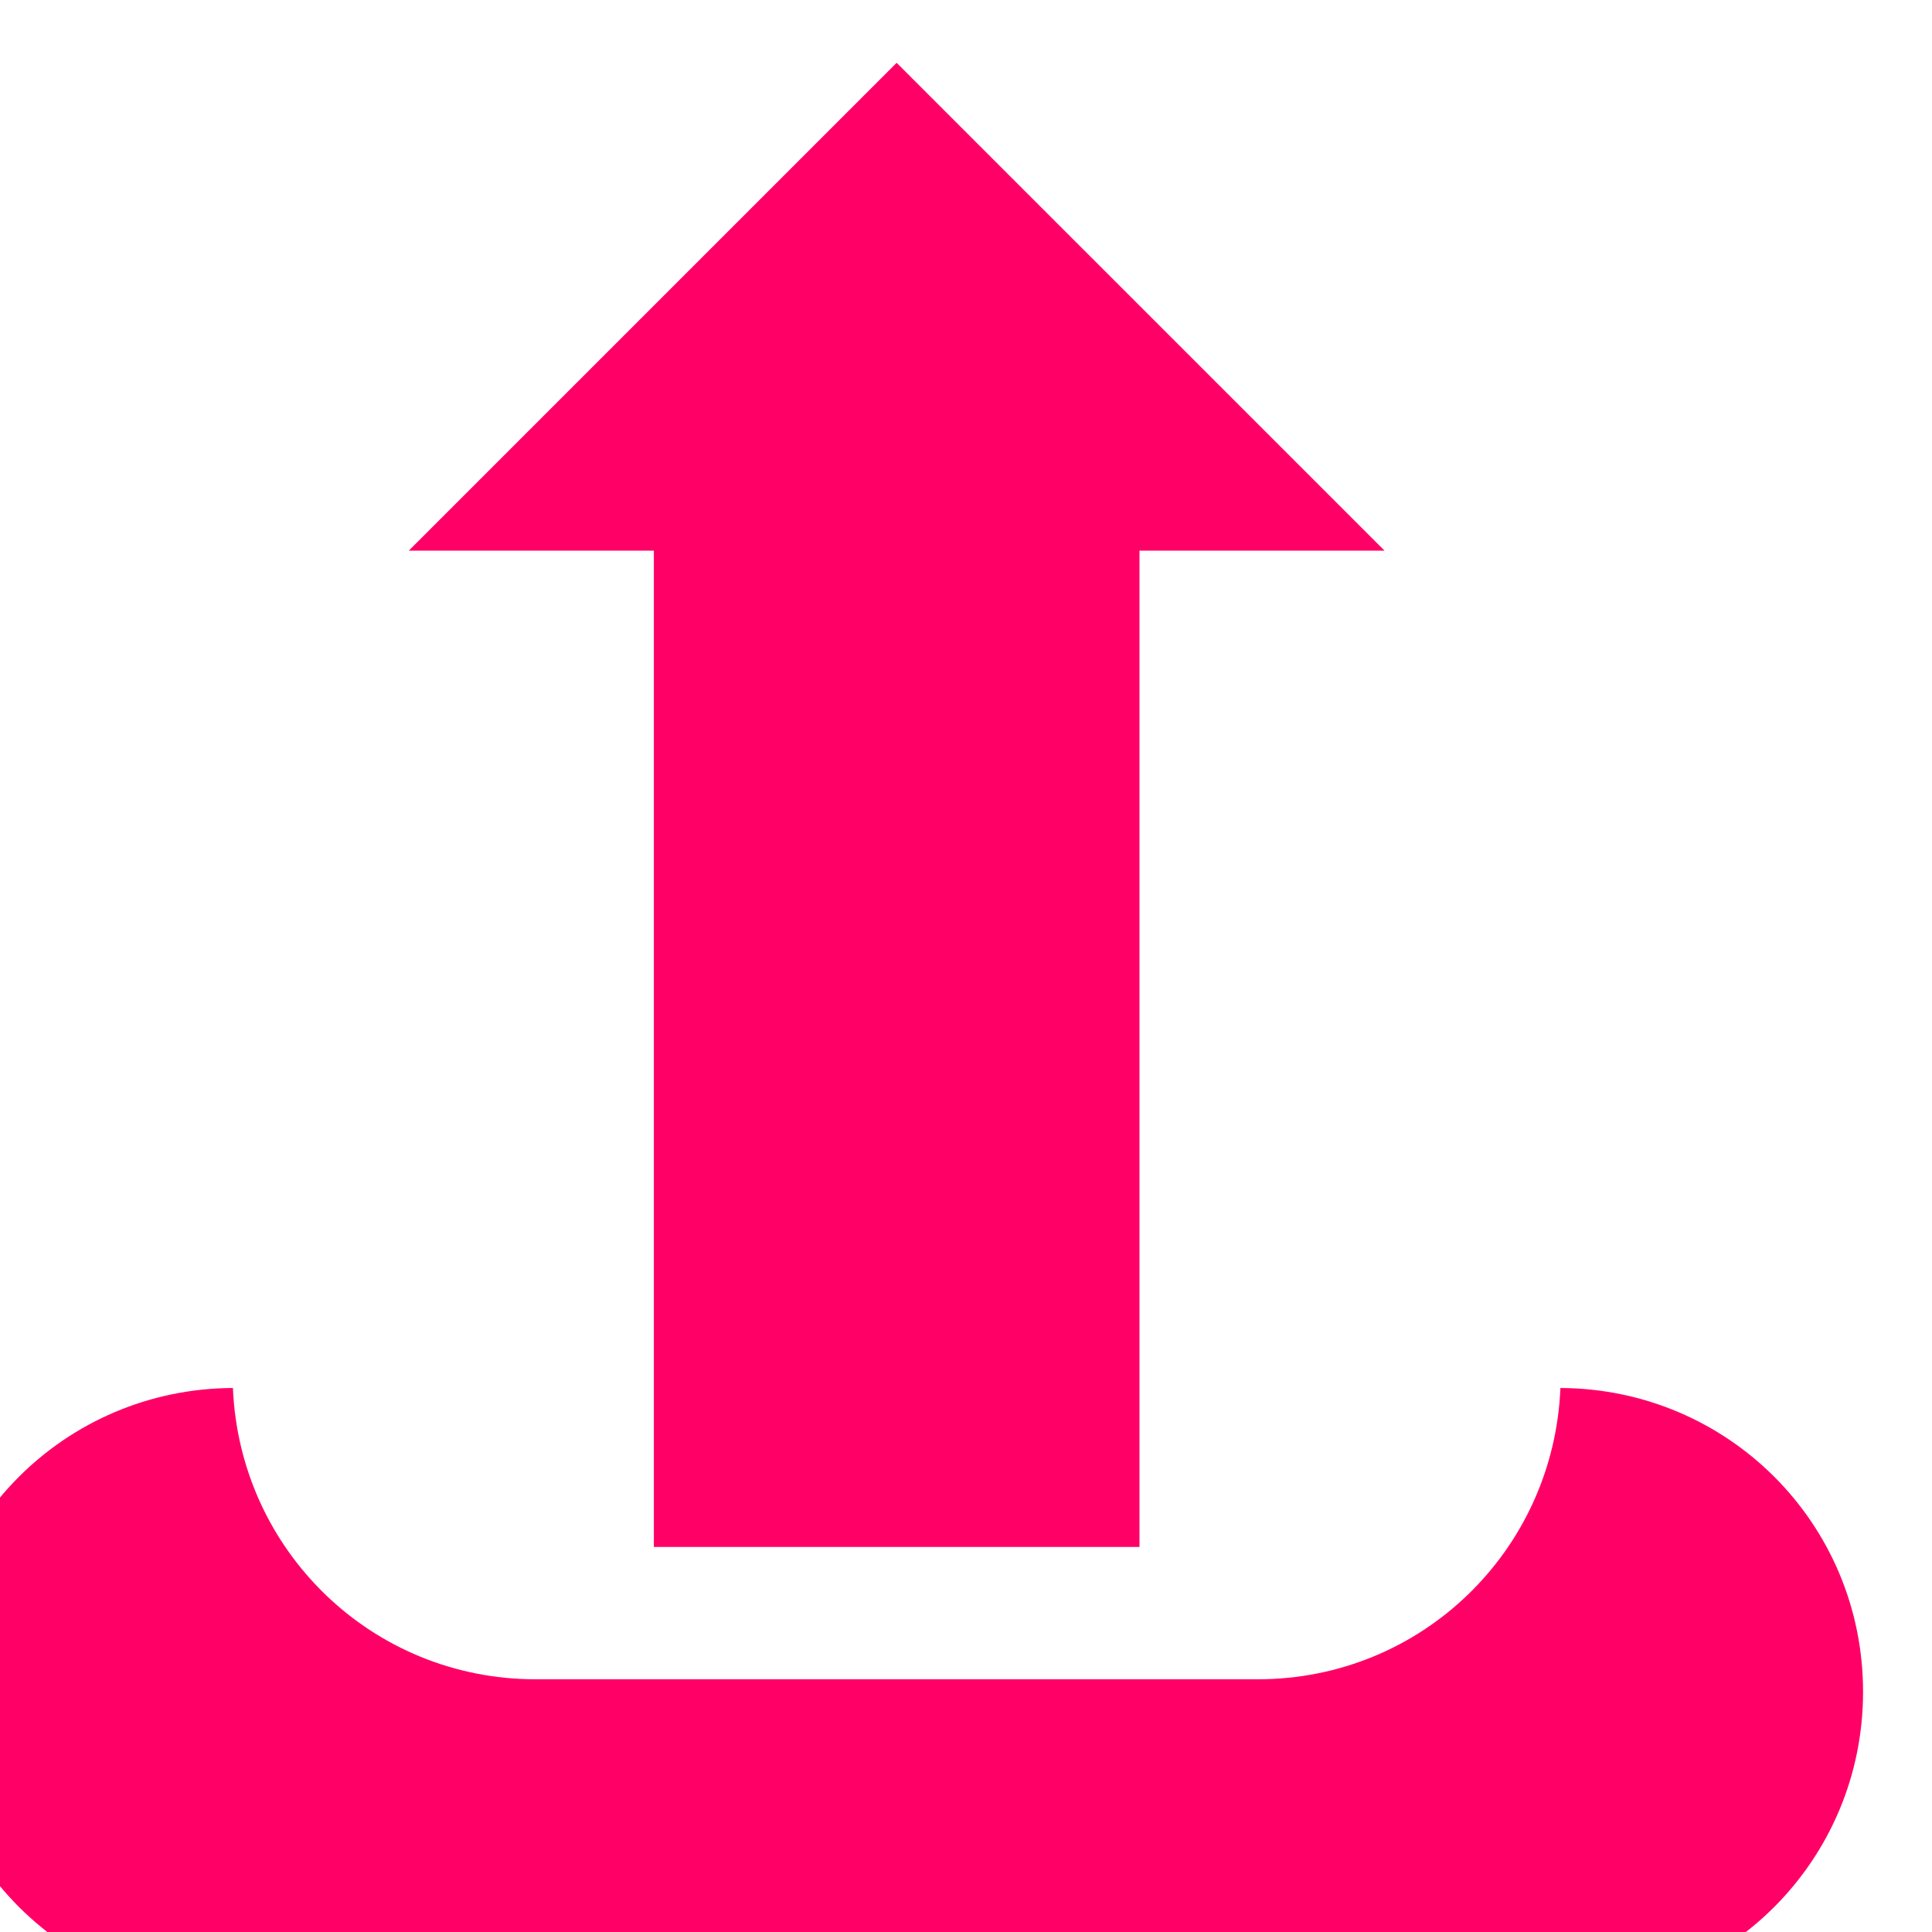 <?xml version="1.0" encoding="UTF-8" standalone="no"?>
<!-- Created with Inkscape (http://www.inkscape.org/) -->

<svg
   xmlns:dc="http://purl.org/dc/elements/1.1/"
   xmlns:cc="http://creativecommons.org/ns#"
   xmlns:rdf="http://www.w3.org/1999/02/22-rdf-syntax-ns#"
   xmlns:svg="http://www.w3.org/2000/svg"
   xmlns="http://www.w3.org/2000/svg"
   xmlns:sodipodi="http://sodipodi.sourceforge.net/DTD/sodipodi-0.dtd"
   xmlns:inkscape="http://www.inkscape.org/namespaces/inkscape"
   width="20"
   height="20"
   viewBox="0 0 20 20"
   id="svg5787"
   version="1.1"
   inkscape:version="0.91 r13725"
   sodipodi:docname="uploadIcon.svg">
  <defs
     id="defs5789" />
  <sodipodi:namedview
     id="base"
     pagecolor="#ffffff"
     bordercolor="#666666"
     borderopacity="1.0"
     inkscape:pageopacity="0.0"
     inkscape:pageshadow="2"
     inkscape:zoom="3.959798"
     inkscape:cx="-26.889627"
     inkscape:cy="3.984655"
     inkscape:document-units="px"
     inkscape:current-layer="layer1"
     showgrid="false"
     units="px"
     inkscape:window-width="1366"
     inkscape:window-height="705"
     inkscape:window-x="-8"
     inkscape:window-y="-8"
     inkscape:window-maximized="1" />
  <g
     inkscape:label="Layer 1"
     inkscape:groupmode="layer"
     id="layer1"
     transform="translate(0,-1032.362)">
    <g
       style="fill:#ff0066;fill-opacity:1"
       id="uploadIcon "
       transform="matrix(0.667,0,0,0.667,1358.044,-186.792)">
      <path
         id="path5781"
         d="m -2032.434,1849.359 c -2.604,0.011 -4.699,2.108 -4.699,4.715 0,2.614 2.105,4.719 4.719,4.719 l 20.564,0 c 2.613,0 4.717,-2.105 4.717,-4.719 0,-2.607 -2.093,-4.704 -4.697,-4.715 -0.104,2.52 -2.153,4.521 -4.699,4.521 l -11.205,0 c -2.546,0 -4.595,-2.002 -4.699,-4.521 z"
         style="opacity:1;fill:#ff0066;fill-opacity:1;stroke:none;stroke-width:1;stroke-miterlimit:4;stroke-dasharray:none;stroke-dashoffset:0;stroke-opacity:1"
         inkscape:connector-curvature="0" />
      <path
         inkscape:connector-curvature="0"
         id="path5783"
         d="m -2022.132,1828.792 -7.571,7.571 15.143,0 -7.572,-7.571 z"
         style="opacity:1;fill:#ff0066;fill-opacity:1;stroke:none;stroke-width:1;stroke-miterlimit:4;stroke-dasharray:none;stroke-dashoffset:0;stroke-opacity:1" />
      <rect
         y="1835.098"
         x="-2025.9"
         height="16.728"
         width="7.537"
         id="rect5785"
         style="opacity:1;fill:#ff0066;fill-opacity:1;stroke:none;stroke-width:1;stroke-miterlimit:4;stroke-dasharray:none;stroke-dashoffset:0;stroke-opacity:1" />
    </g>
  </g>
</svg>
